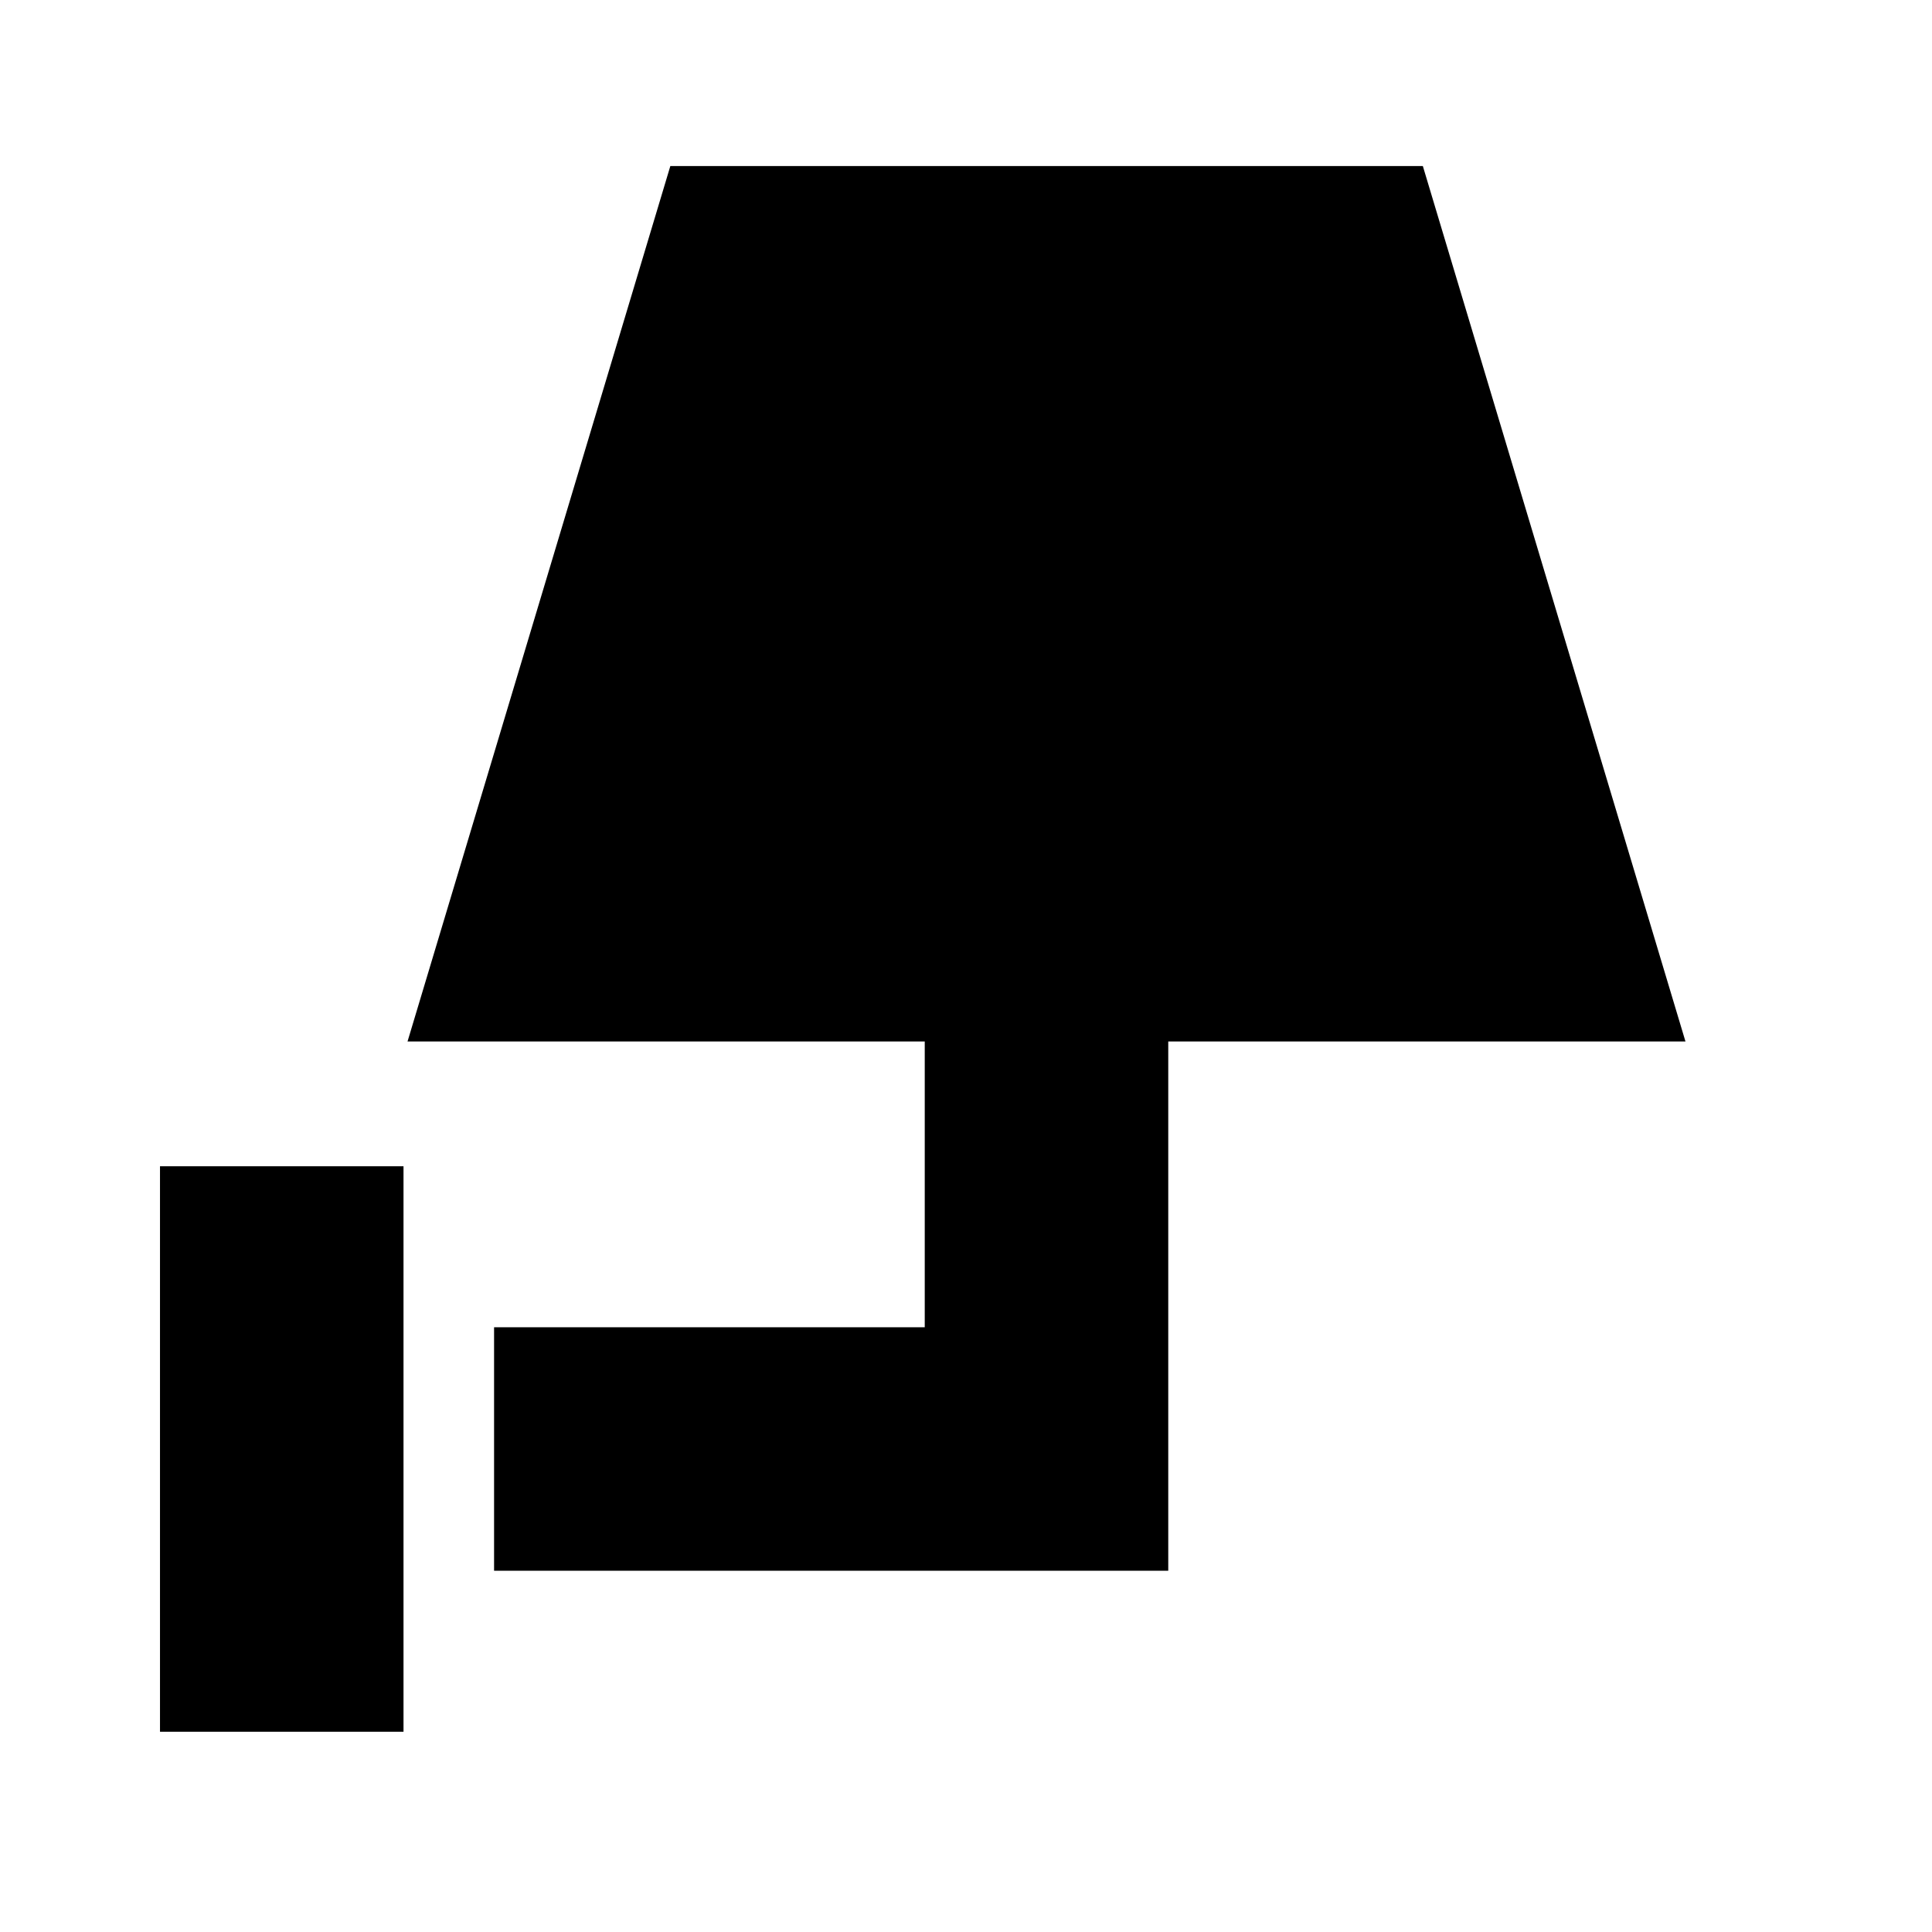 <svg xmlns="http://www.w3.org/2000/svg" height="24" viewBox="0 -960 960 960" width="24"><path d="M79.5-99.5v-281h121v281h-121Zm166-80v-121h214v-142h-257l130.59-435H707l130.5 435h-257v263h-335Z"/></svg>